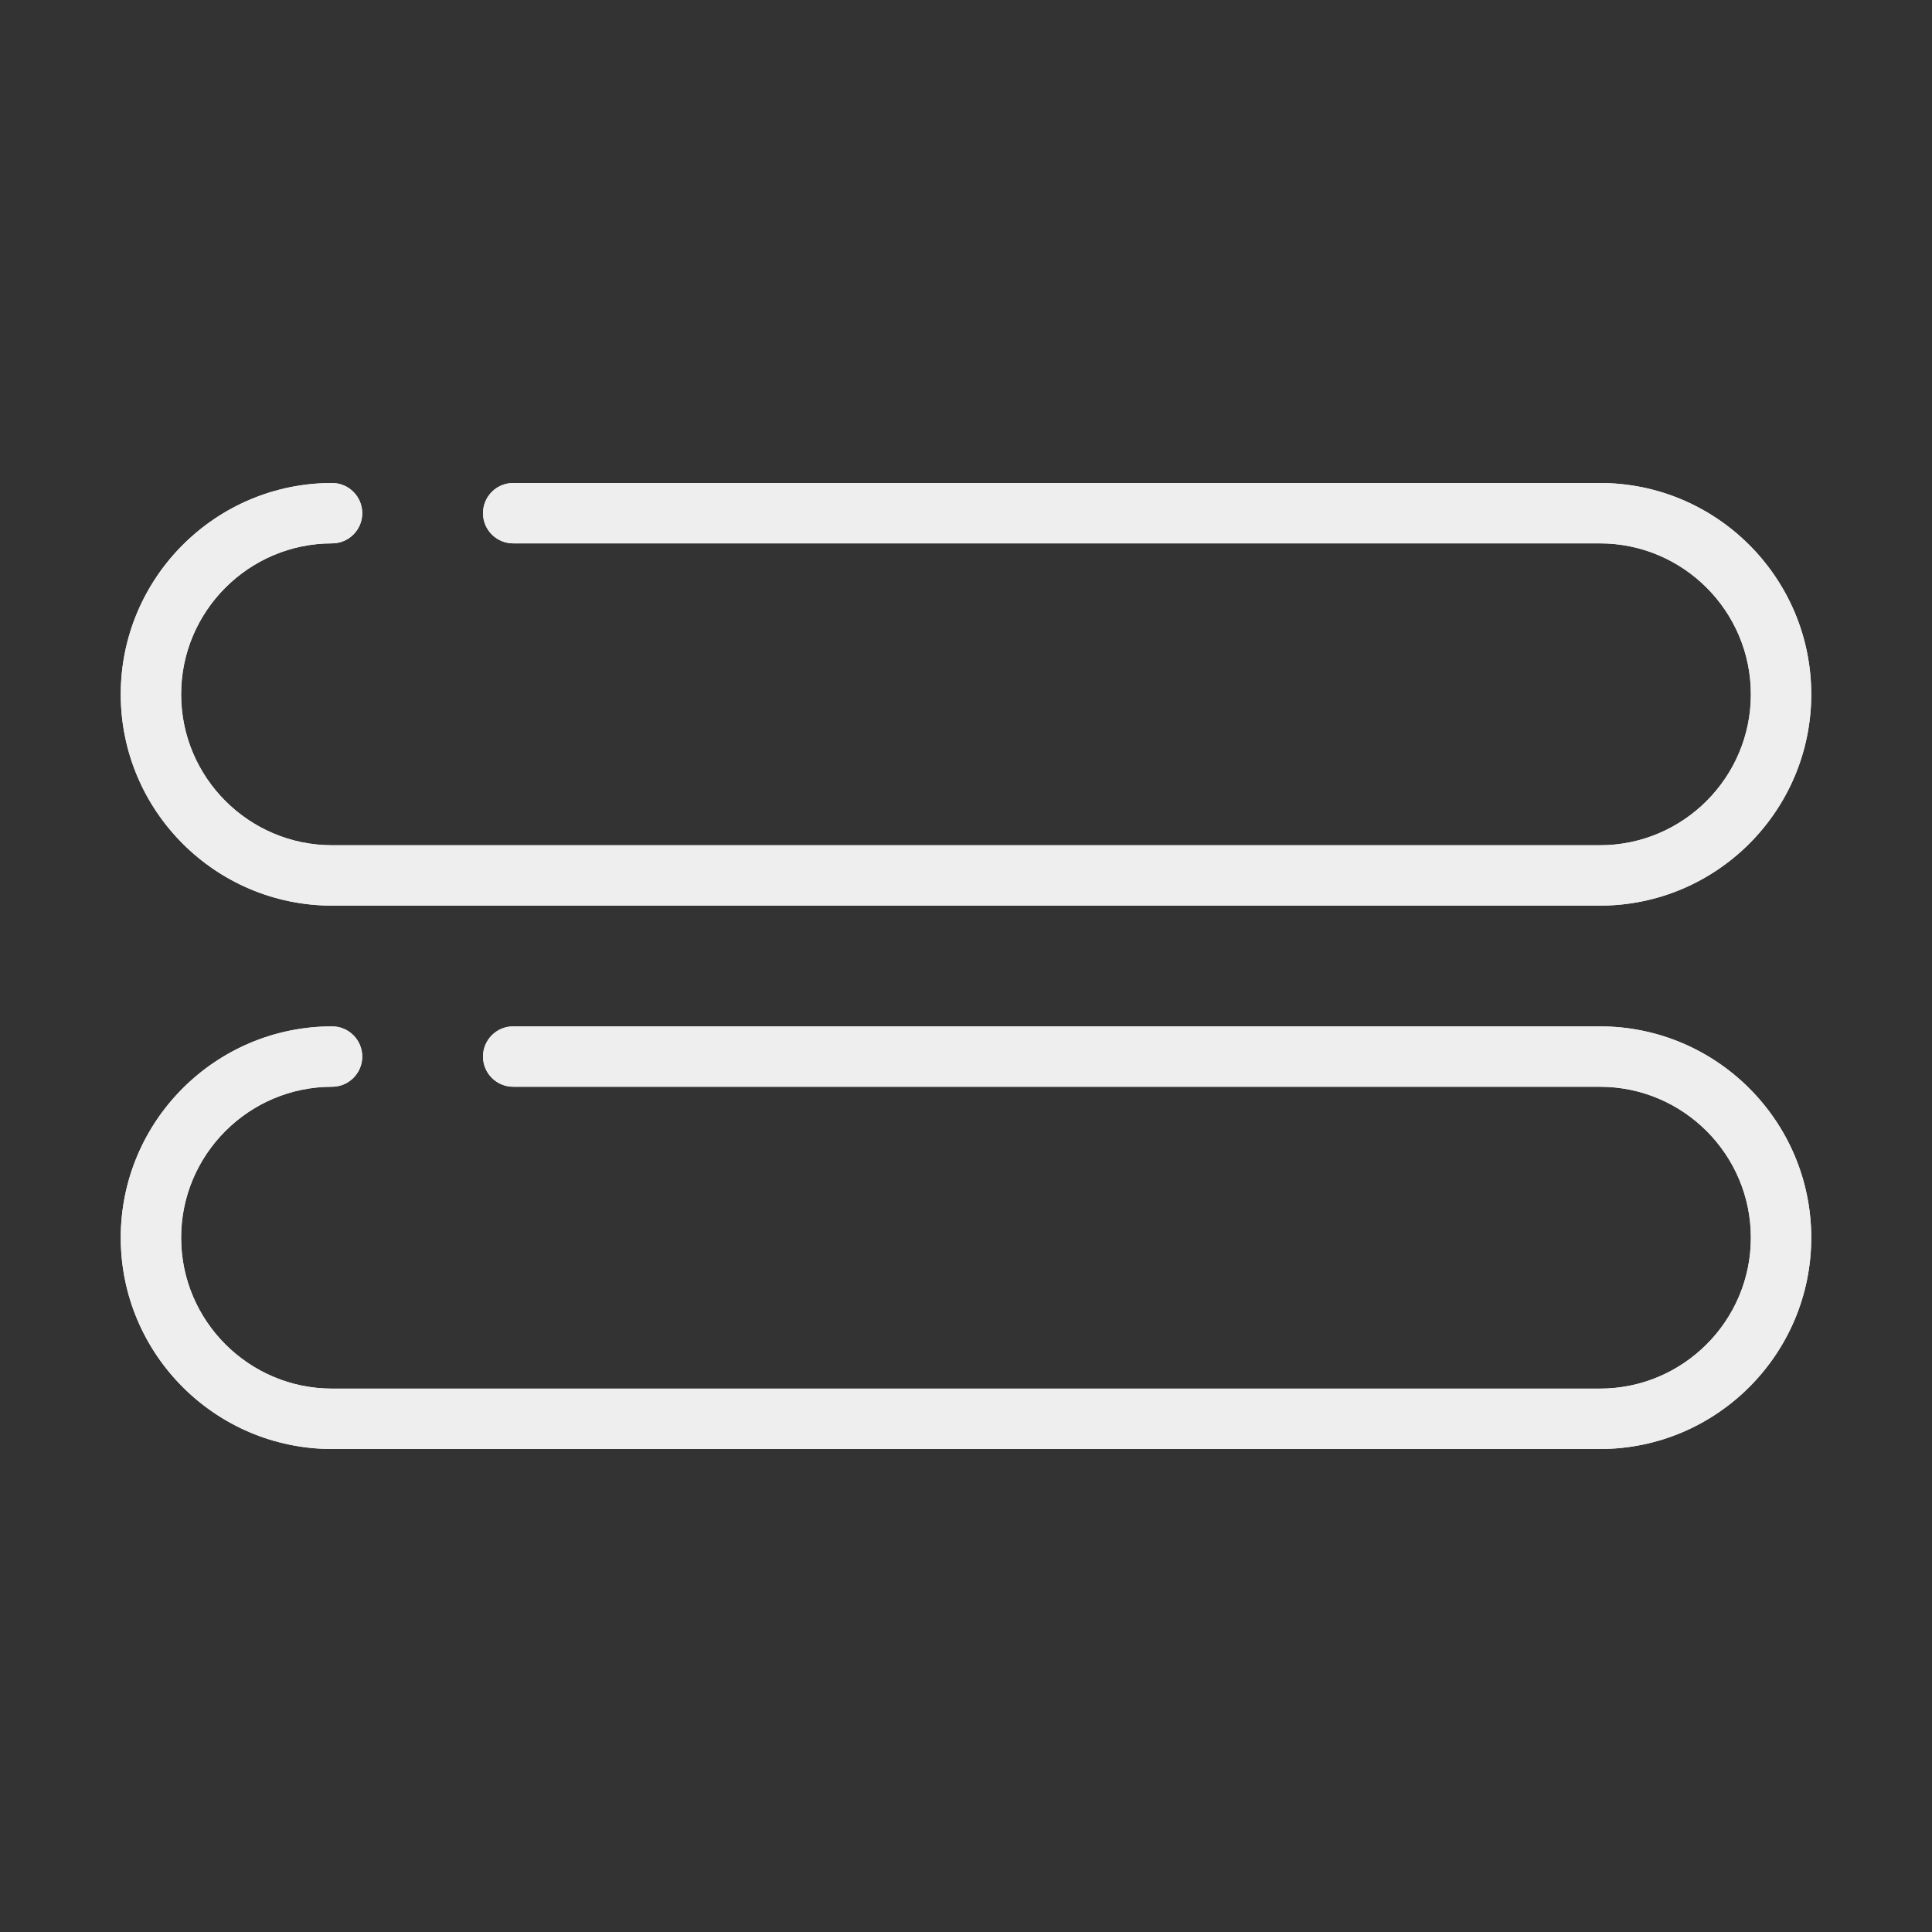 <!DOCTYPE svg PUBLIC "-//W3C//DTD SVG 1.1//EN" "http://www.w3.org/Graphics/SVG/1.1/DTD/svg11.dtd">
<!-- Uploaded to: SVG Repo, www.svgrepo.com, Transformed by: SVG Repo Mixer Tools -->
<svg version="1.1" id="Uploaded to svgrepo.com" xmlns="http://www.w3.org/2000/svg" xmlns:xlink="http://www.w3.org/1999/xlink" width="800px" height="800px" viewBox="0 0 32 32" xml:space="preserve" fill="#000000">
<rect x="0" y="0" width="32" height="32" fill="#333333" stroke="none"/>
<g id="SVGRepo_bgCarrier" stroke-width="0"/>
<g id="SVGRepo_tracerCarrier" stroke-linecap="round" stroke-linejoin="round"/>
<g id="SVGRepo_iconCarrier"> <style type="text/css"> .open_een{fill:#eee;} </style> <g> <g> <path class="open_een" d="M5.5,15h21c1.93,0,3.5-1.57,3.5-3.5S28.43,8,26.5,8h-18C8.224,8,8,8.224,8,8.5S8.224,9,8.5,9h18 c1.378,0,2.5,1.122,2.5,2.5S27.878,14,26.5,14h-21C4.122,14,3,12.878,3,11.5S4.122,9,5.5,9C5.776,9,6,8.776,6,8.5S5.776,8,5.5,8 C3.57,8,2,9.57,2,11.5S3.57,15,5.5,15z"/> <path class="open_een" d="M26.5,17h-18C8.224,17,8,17.224,8,17.5S8.224,18,8.5,18h18c1.378,0,2.5,1.122,2.5,2.5S27.878,23,26.5,23 h-21C4.122,23,3,21.878,3,20.5S4.122,18,5.5,18C5.776,18,6,17.776,6,17.5S5.776,17,5.5,17C3.57,17,2,18.57,2,20.5S3.57,24,5.5,24 h21c1.93,0,3.5-1.57,3.5-3.5S28.43,17,26.5,17z"/> </g> <g> <path class="open_een" d="M5.5,15h21c1.93,0,3.5-1.57,3.5-3.5S28.43,8,26.5,8h-18C8.224,8,8,8.224,8,8.5S8.224,9,8.5,9h18 c1.378,0,2.5,1.122,2.5,2.5S27.878,14,26.5,14h-21C4.122,14,3,12.878,3,11.5S4.122,9,5.5,9C5.776,9,6,8.776,6,8.5S5.776,8,5.5,8 C3.57,8,2,9.57,2,11.5S3.57,15,5.5,15z"/> <path class="open_een" d="M26.5,17h-18C8.224,17,8,17.224,8,17.5S8.224,18,8.5,18h18c1.378,0,2.5,1.122,2.5,2.5S27.878,23,26.5,23 h-21C4.122,23,3,21.878,3,20.5S4.122,18,5.5,18C5.776,18,6,17.776,6,17.5S5.776,17,5.5,17C3.57,17,2,18.57,2,20.5S3.57,24,5.5,24 h21c1.93,0,3.5-1.57,3.5-3.5S28.43,17,26.5,17z"/> </g> </g> </g>
</svg>